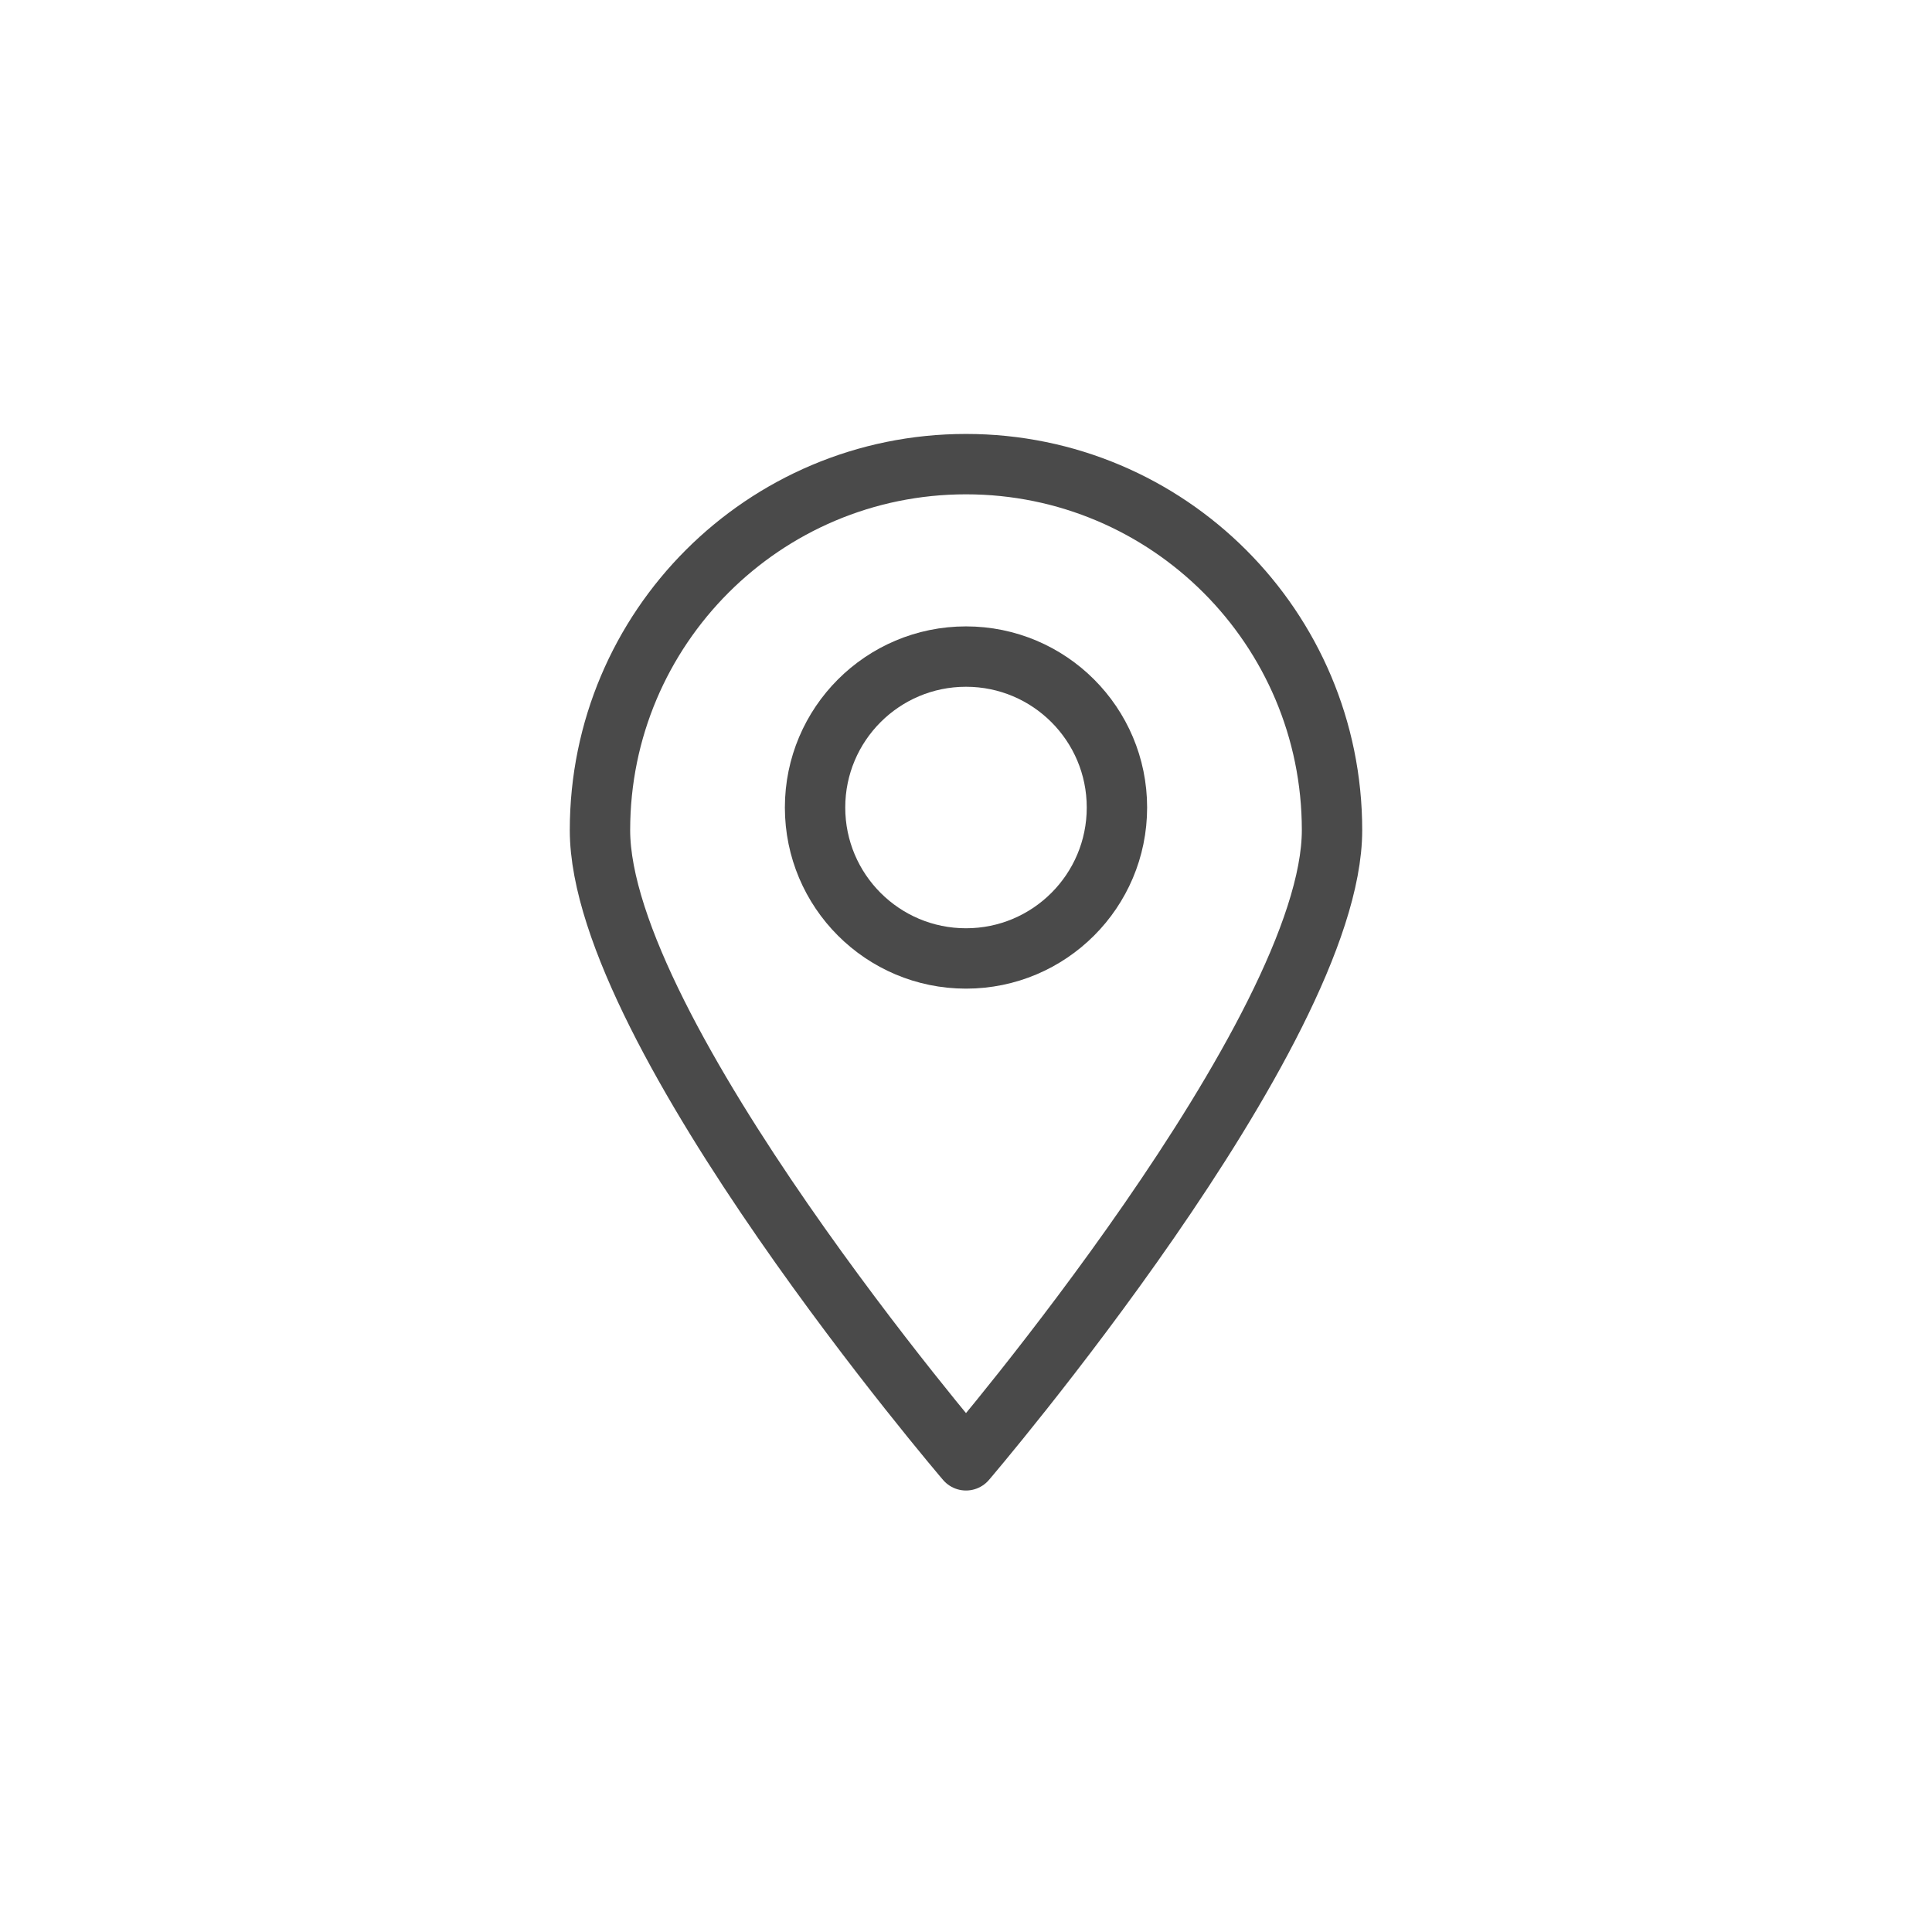 <?xml version="1.0" encoding="UTF-8" standalone="no"?>
<svg width="512px" height="512px" viewBox="0 0 512 512" version="1.1" xmlns="http://www.w3.org/2000/svg" xmlns:xlink="http://www.w3.org/1999/xlink">
    <!-- Generator: Sketch 3.7.2 (28276) - http://www.bohemiancoding.com/sketch -->
    <title>Profi_icons_83</title>
    <desc>Created with Sketch.</desc>
    <defs></defs>
    <g id="Page-1" stroke="none" stroke-width="1" fill="none" fill-rule="evenodd">
        <g id="Profi_icons_83" stroke="#4A4A4A" stroke-width="16">
            <path d="M256,387 C256,387 353,273.572 353,220 C353,166.428 309.572,123 256,123 C202.428,123 159,166.428 159,220 C159,273.572 256,387 256,387 Z" id="Oval-18" stroke-linecap="round" stroke-linejoin="round"></path>
            <circle id="Oval-19" cx="256" cy="214" r="40"></circle>
        </g>
    </g>
</svg>
